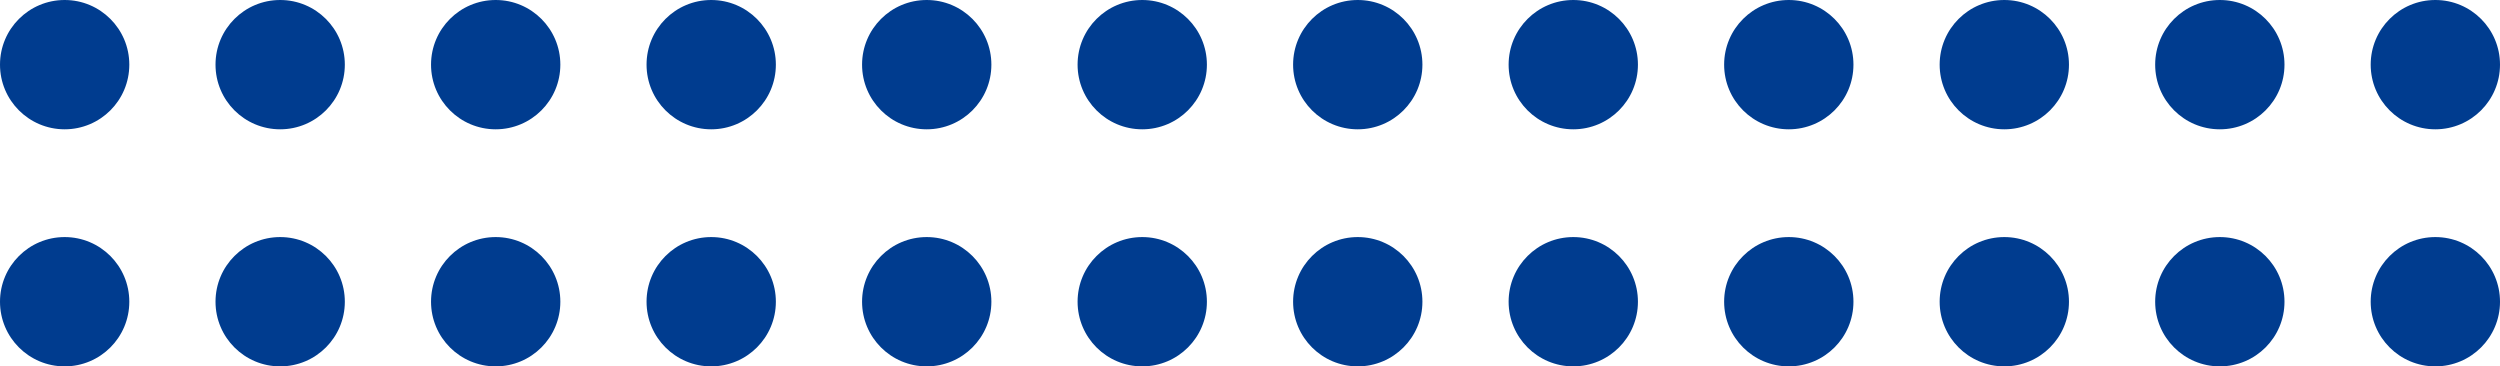 <svg width="116" height="17" viewBox="0 0 116 17" fill="none" xmlns="http://www.w3.org/2000/svg">
<circle cx="93" cy="3" r="3" fill="#003C8F"/>
<circle cx="63" cy="3" r="3" fill="#003C8F"/>
<circle cx="33" cy="3" r="3" fill="#003C8F"/>
<circle cx="3" cy="3" r="3" fill="#003C8F"/>
<circle cx="93" cy="14" r="3" fill="#003C8F"/>
<circle cx="63" cy="14" r="3" fill="#003C8F"/>
<circle cx="33" cy="14" r="3" fill="#003C8F"/>
<circle cx="3" cy="14" r="3" fill="#003C8F"/>
<circle cx="113" cy="3" r="3" fill="#003C8F"/>
<circle cx="83" cy="3" r="3" fill="#003C8F"/>
<circle cx="53" cy="3" r="3" fill="#003C8F"/>
<circle cx="23" cy="3" r="3" fill="#003C8F"/>
<circle cx="113" cy="14" r="3" fill="#003C8F"/>
<circle cx="83" cy="14" r="3" fill="#003C8F"/>
<circle cx="53" cy="14" r="3" fill="#003C8F"/>
<circle cx="23" cy="14" r="3" fill="#003C8F"/>
<circle cx="103" cy="3" r="3" fill="#003C8F"/>
<circle cx="73" cy="3" r="3" fill="#003C8F"/>
<circle cx="43" cy="3" r="3" fill="#003C8F"/>
<circle cx="13" cy="3" r="3" fill="#003C8F"/>
<circle cx="103" cy="14" r="3" fill="#003C8F"/>
<circle cx="73" cy="14" r="3" fill="#003C8F"/>
<circle cx="43" cy="14" r="3" fill="#003C8F"/>
<circle cx="13" cy="14" r="3" fill="#003C8F"/>
</svg>
